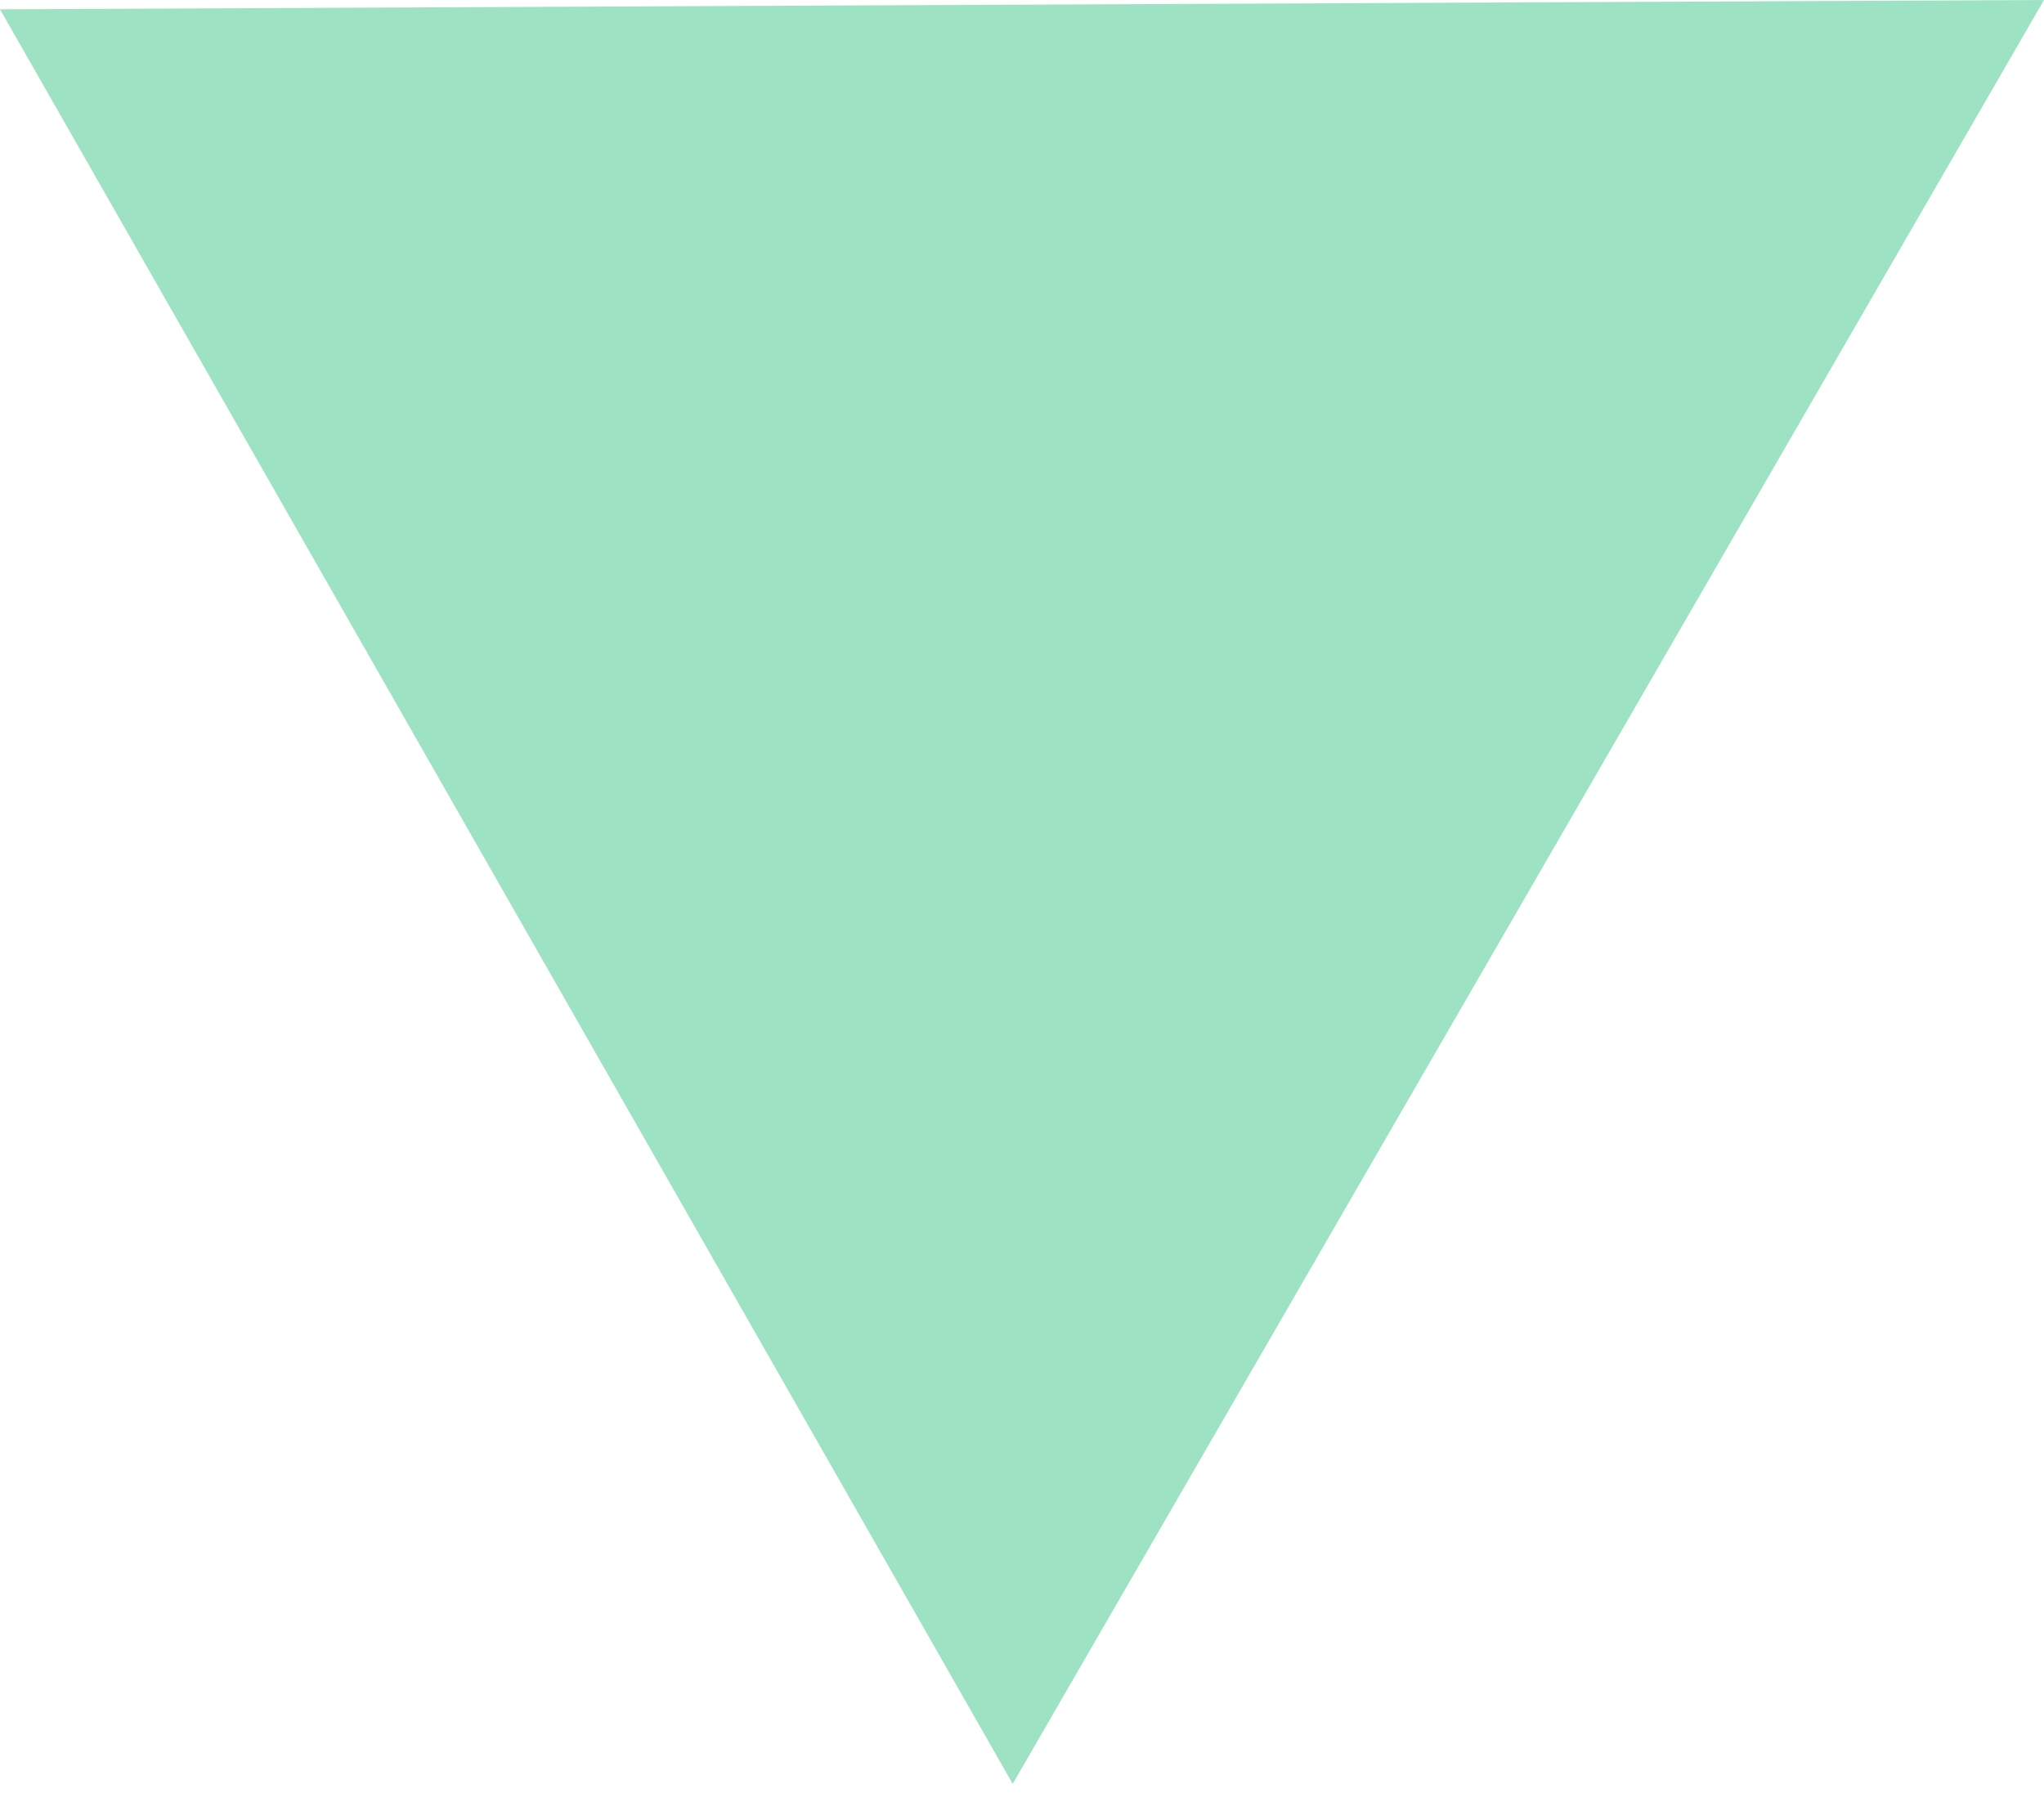 <?xml version="1.0" encoding="utf-8"?>
<!-- Generator: Adobe Illustrator 24.2.3, SVG Export Plug-In . SVG Version: 6.00 Build 0)  -->
<svg version="1.1" id="レイヤー_1" xmlns="http://www.w3.org/2000/svg" xmlns:xlink="http://www.w3.org/1999/xlink" x="0px"
	 y="0px" viewBox="0 0 22 19.3" style="enable-background:new 0 0 22 19.3;" xml:space="preserve">
<style type="text/css">
	.st0{fill:#9DE3C3;}
</style>
<path class="st0" d="M0,0.1l10.9,19.1L22,0L0,0.1z"/>
</svg>
